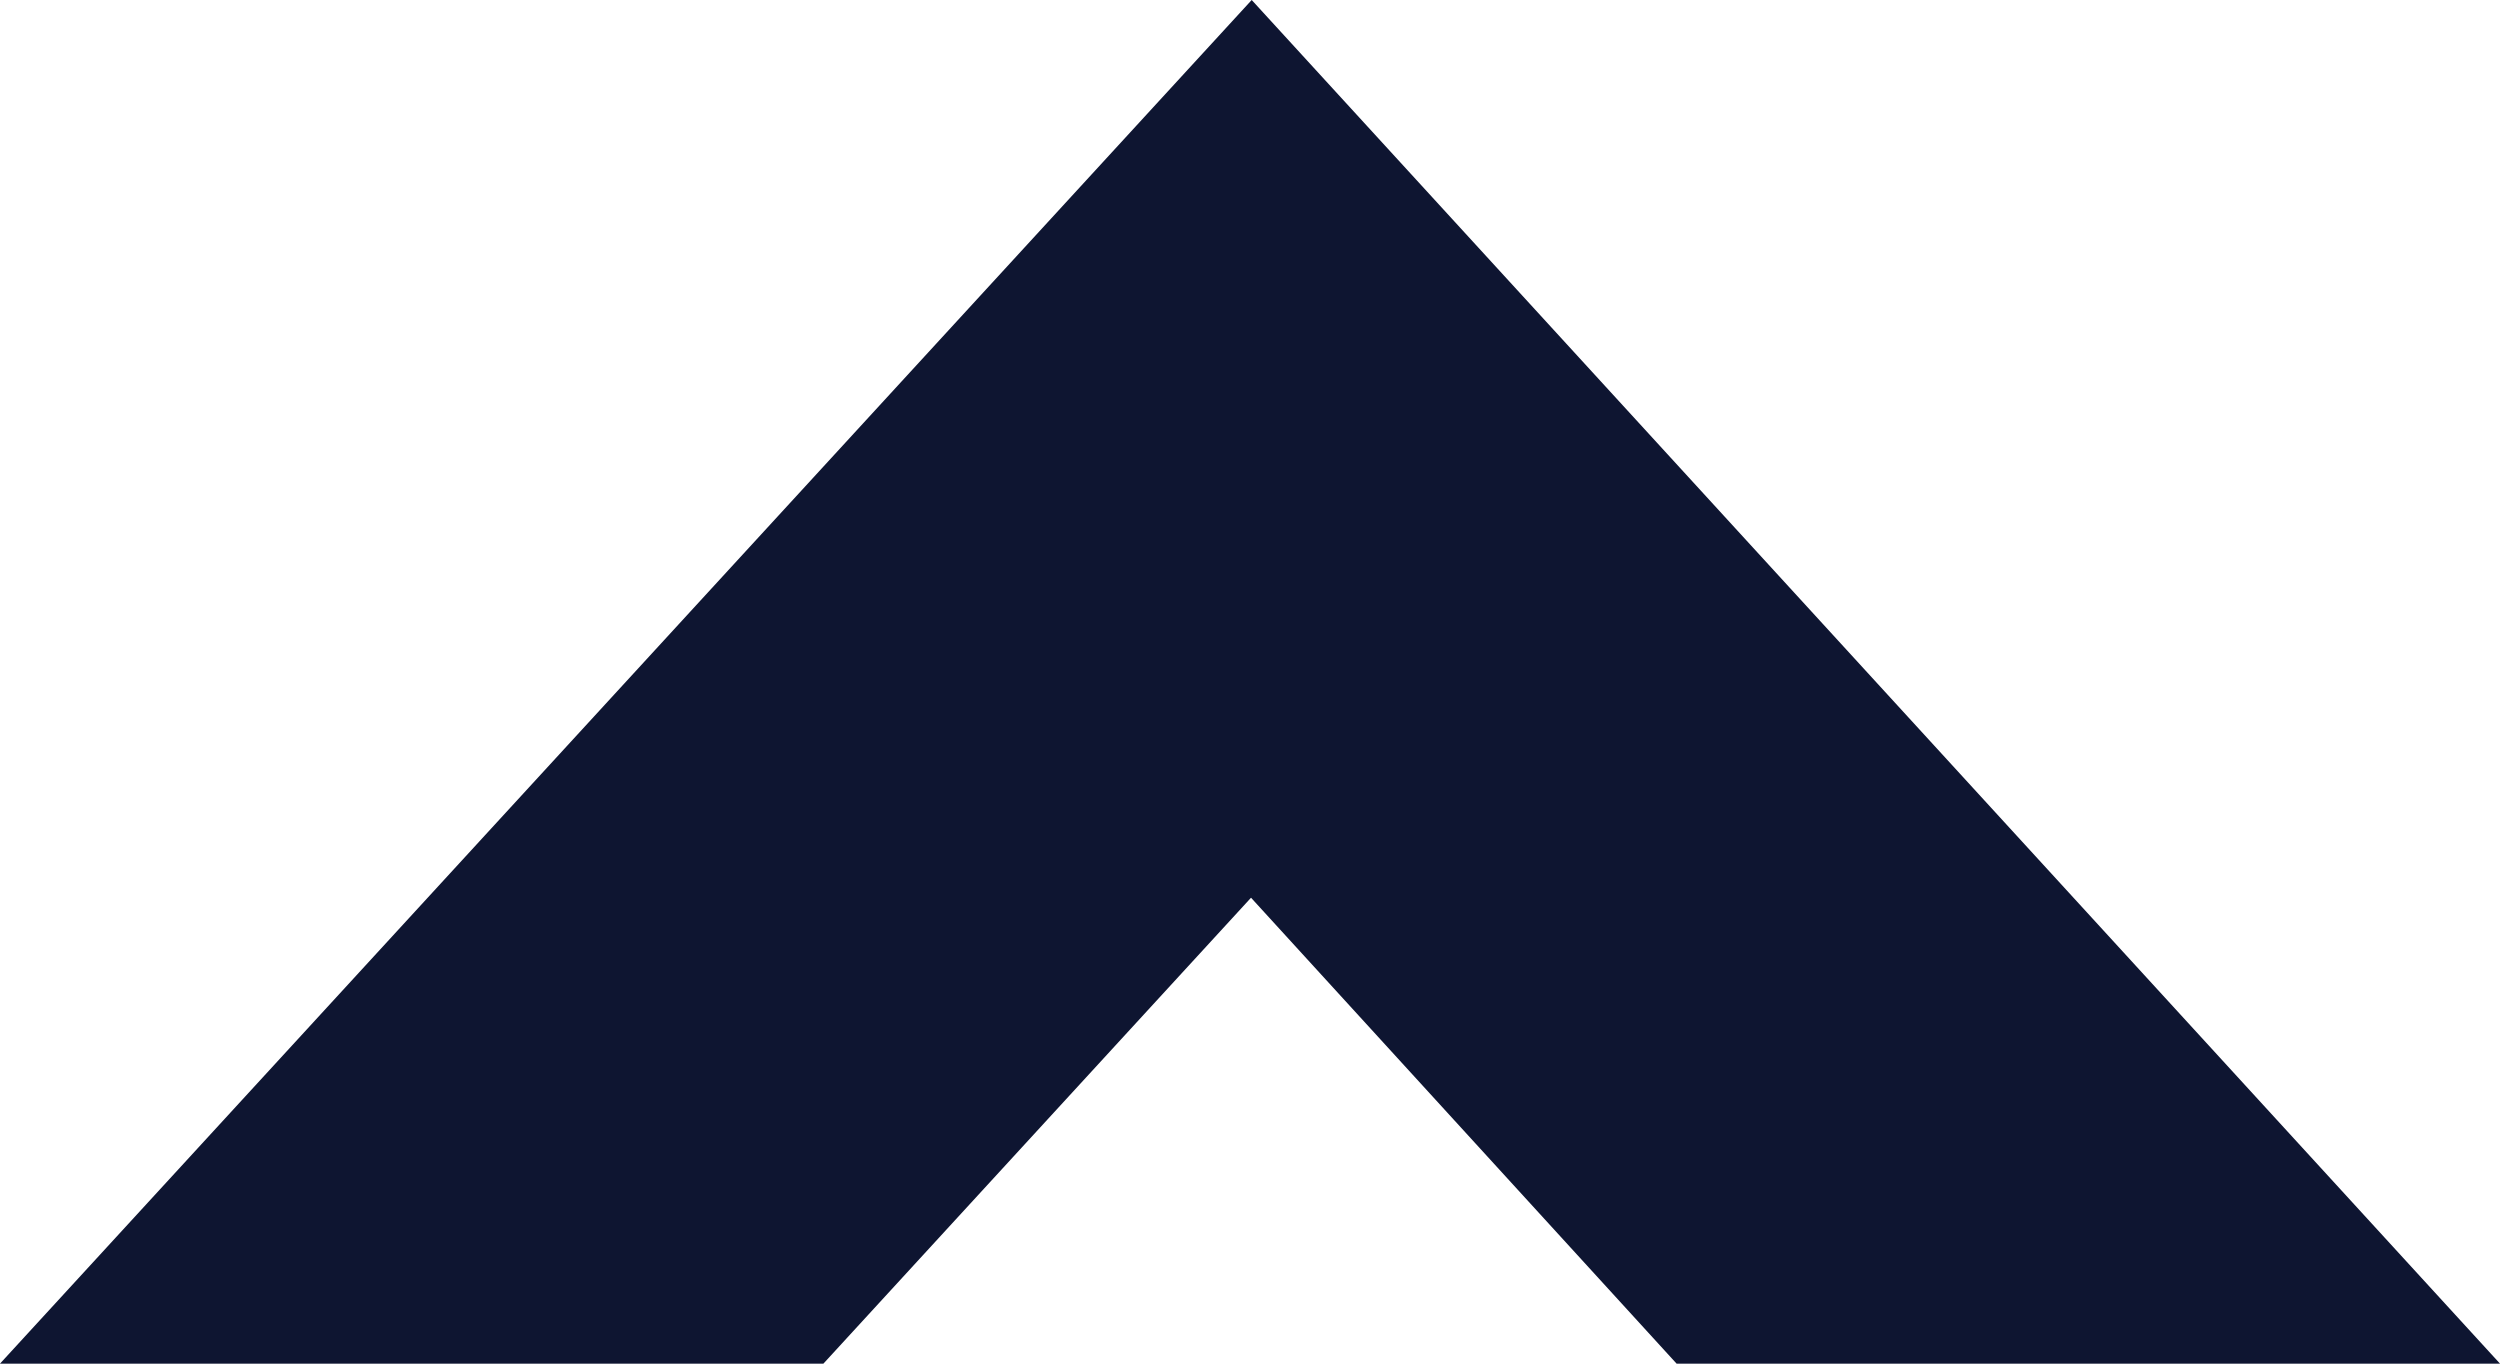<svg width="22" height="12" viewBox="0 0 22 12" fill="none" xmlns="http://www.w3.org/2000/svg">
<path fill-rule="evenodd" clip-rule="evenodd" d="M14.754 12L11.009 7.9L7.246 12L0 12L11.015 -4.73505e-07L22 12L14.754 12Z" fill="#0E1531"/>
</svg>
